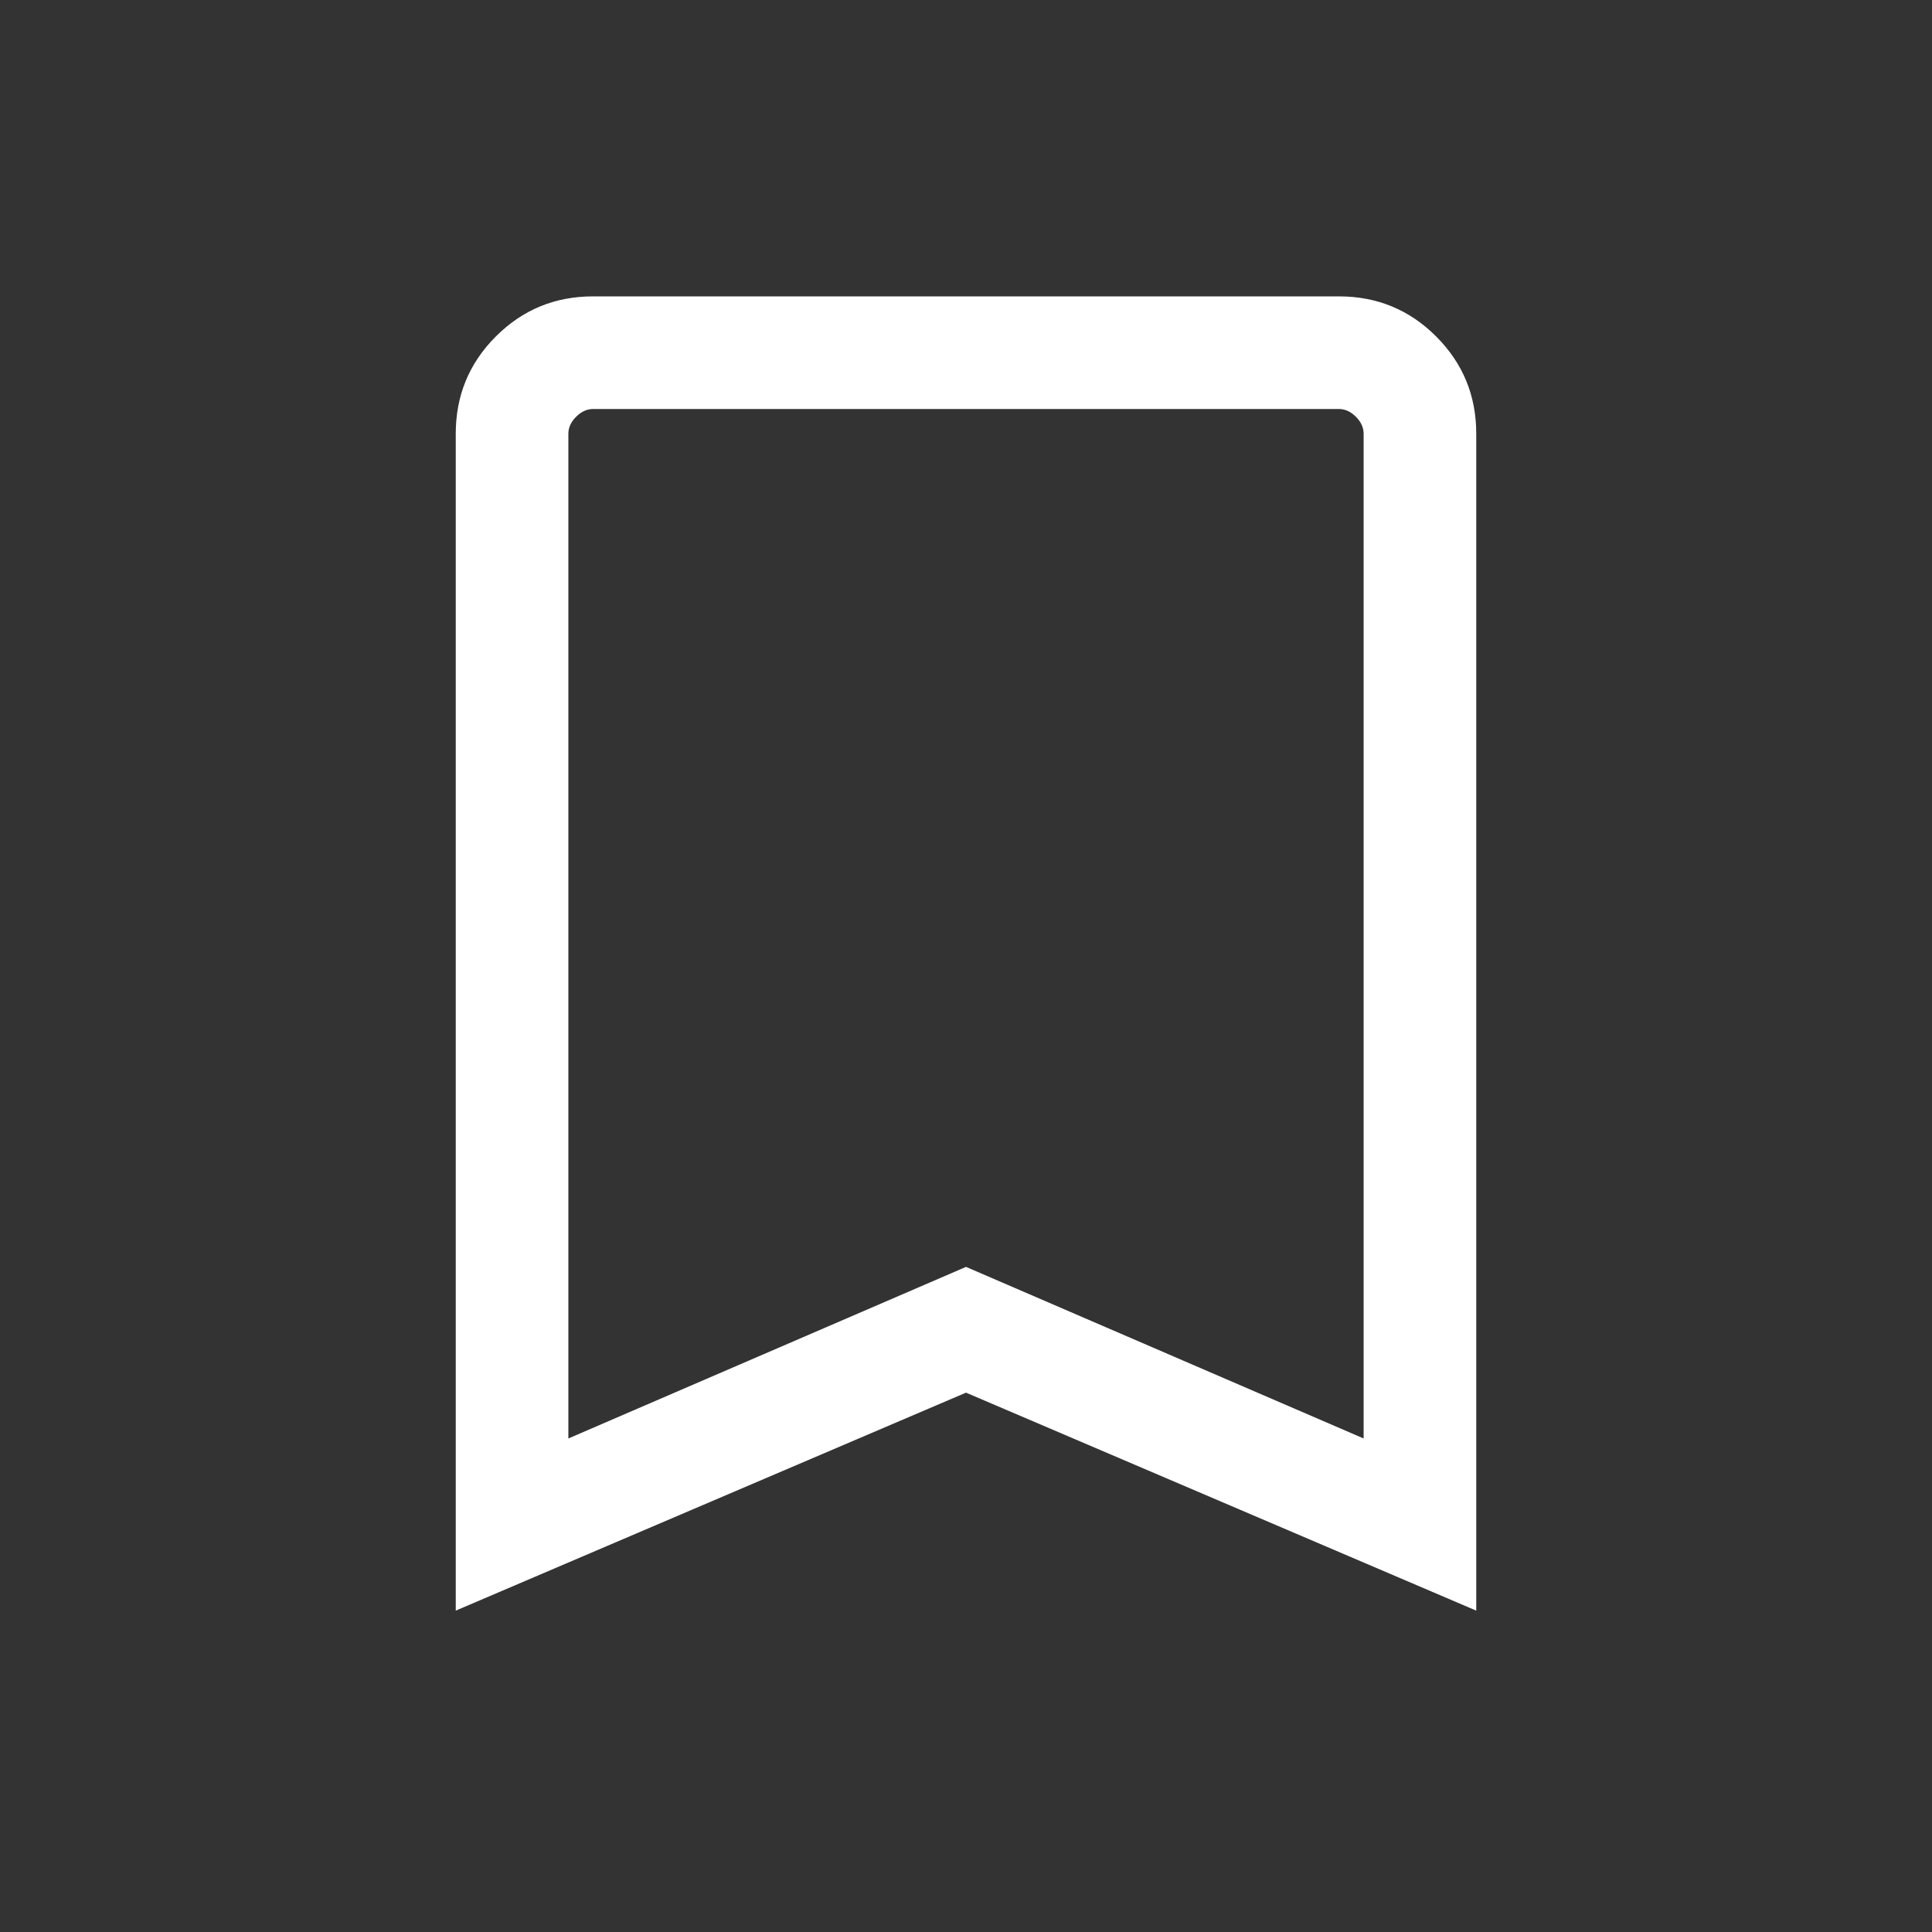 <svg xmlns="http://www.w3.org/2000/svg" height="24px" viewBox="0 -960 960 960" width="24px" fill="#FFFFFF"><rect x="0" y="-960" width="960" height="960" fill="#333333" stroke="none"/><path d="M226.46-159.69v-584.8q0-28.41 19.92-48.32 19.91-19.92 48.27-19.92h370.7q28.36 0 48.27 19.92 19.92 19.91 19.92 48.32v584.8L480-268 226.46-159.69Zm55.96-85.54L480-330.49l197.58 85.26v-499.23q0-4.62-3.85-8.46-3.85-3.85-8.46-3.85H294.73q-4.61 0-8.46 3.85-3.85 3.84-3.85 8.46v499.23Zm0-511.54h395.16-395.16Z"/></svg>